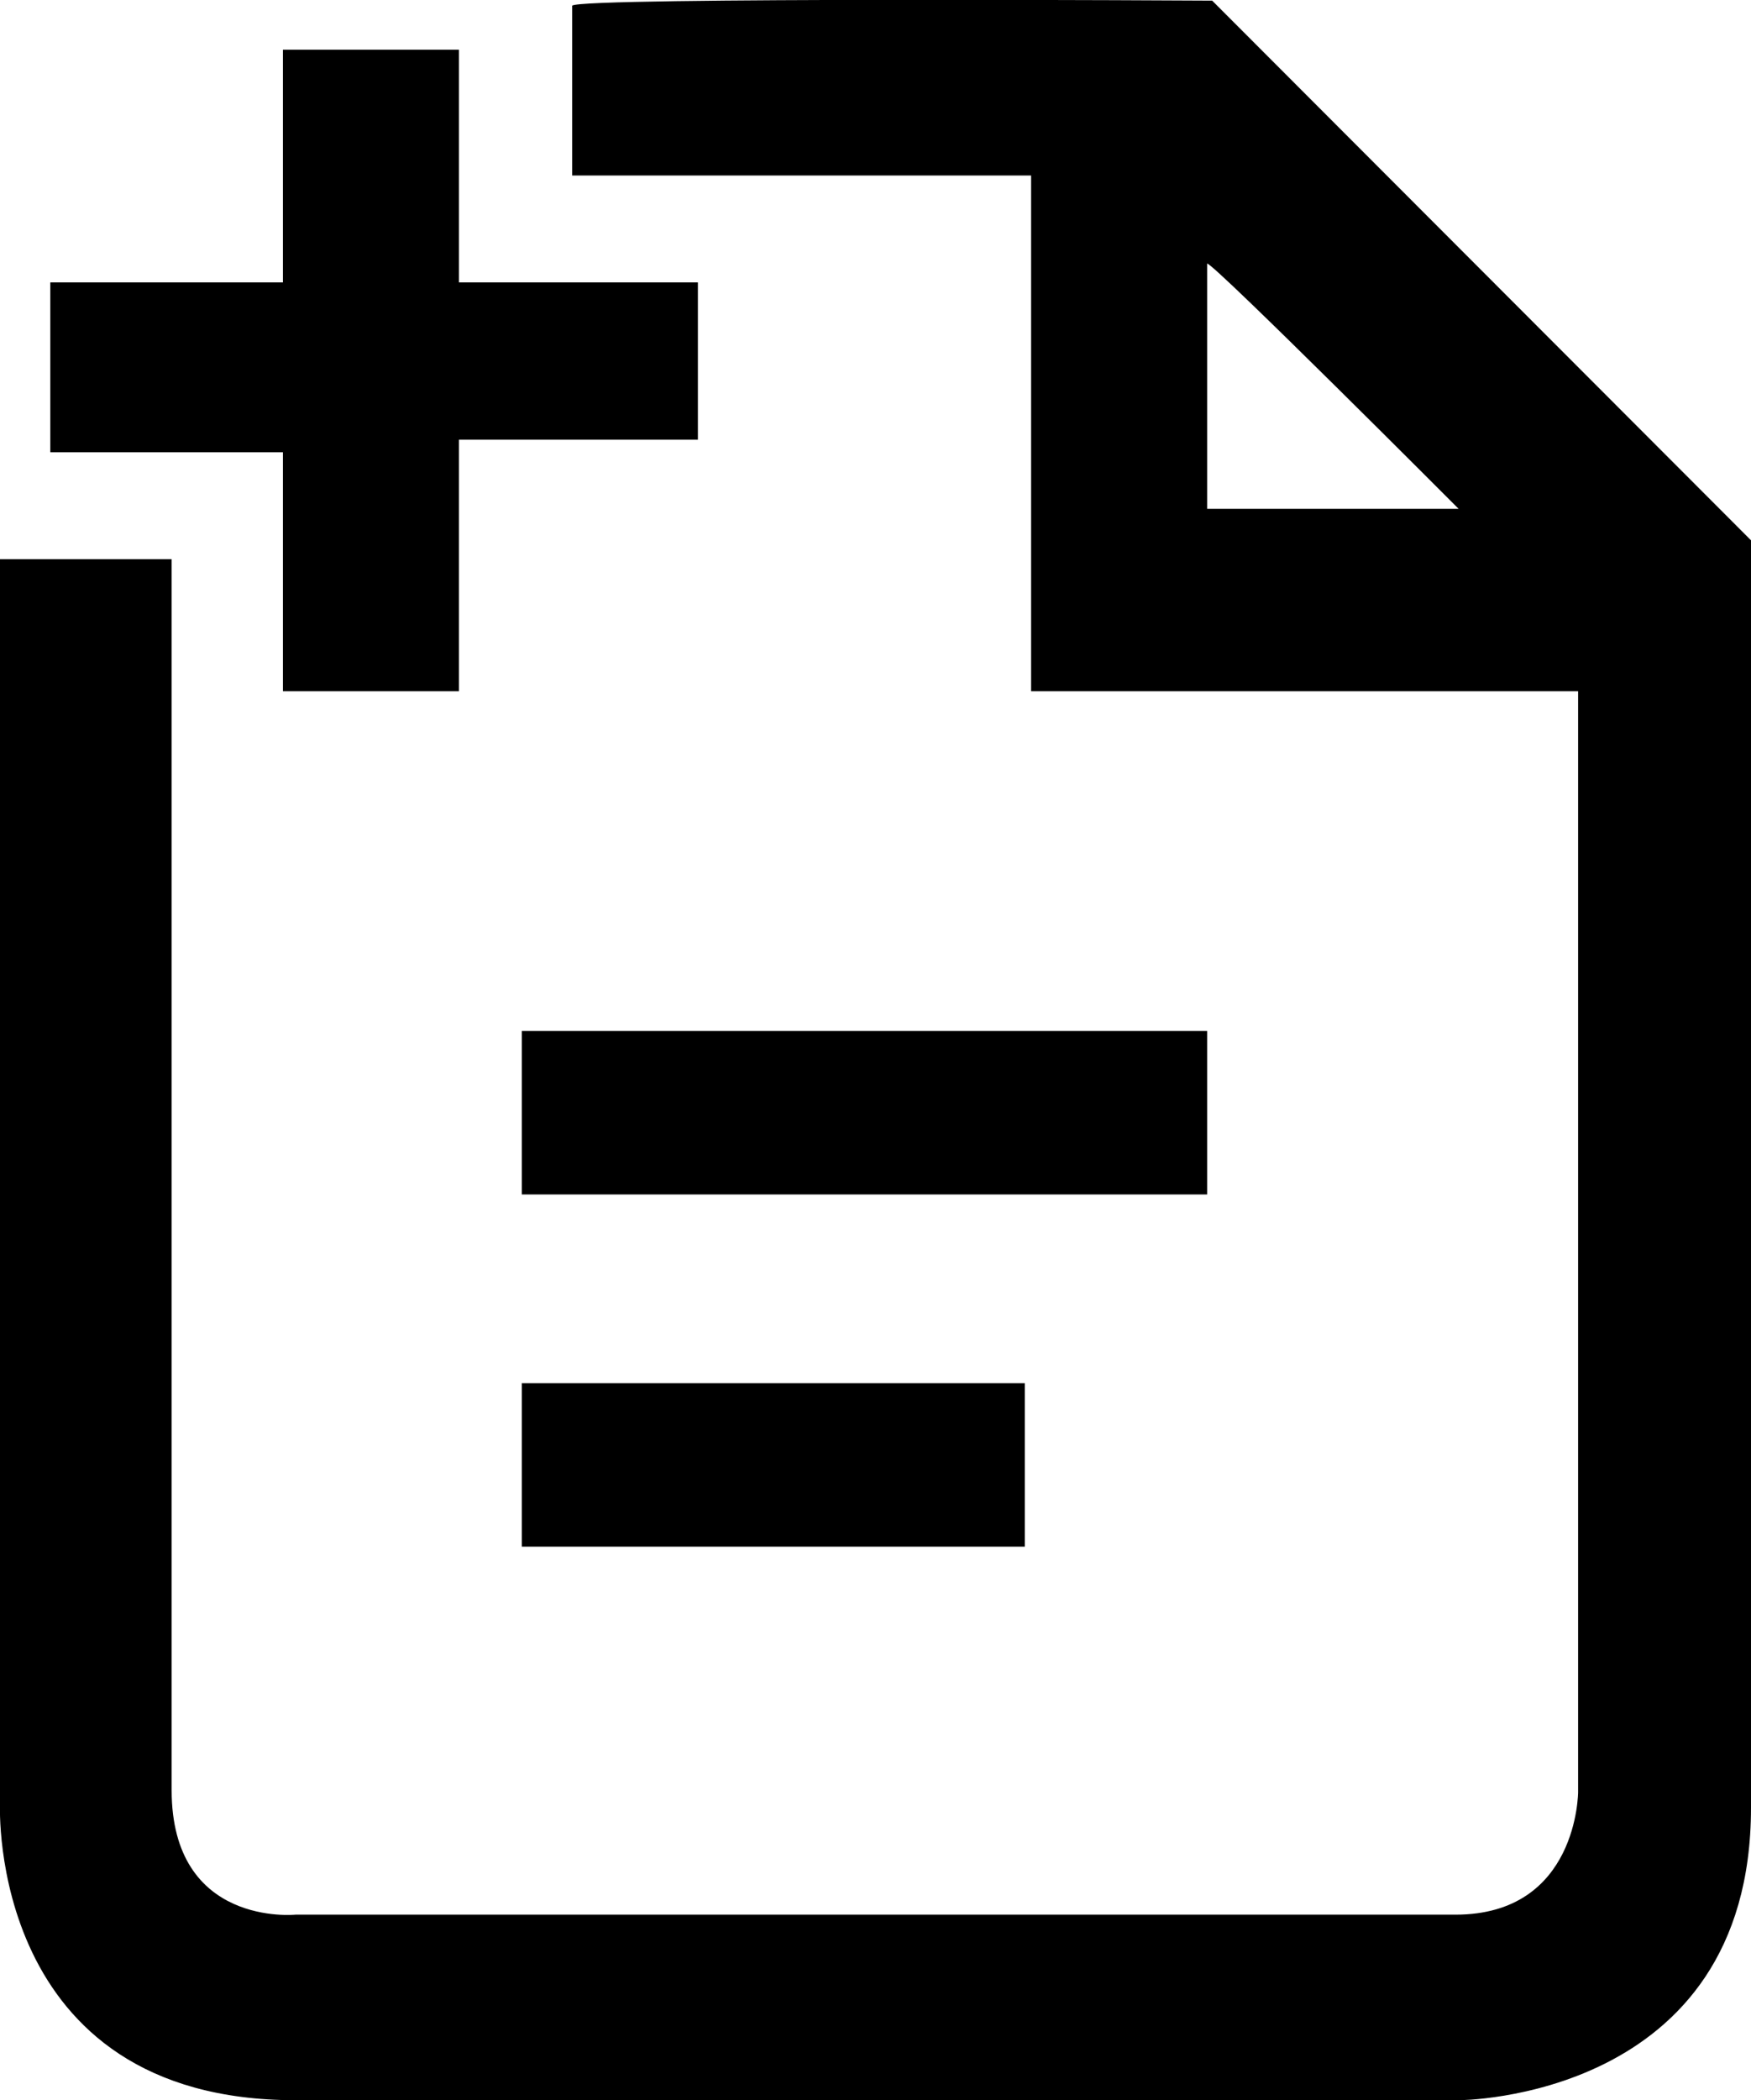 <?xml version="1.0" encoding="utf-8"?>
<!-- Generator: Adobe Illustrator 24.0.0, SVG Export Plug-In . SVG Version: 6.00 Build 0)  -->
<svg version="1.1" id="Layer_3" xmlns="http://www.w3.org/2000/svg" xmlns:xlink="http://www.w3.org/1999/xlink" x="0px" y="0px"
	 viewBox="0 0 278.5 333.9" style="enable-background:new 0 0 278.5 333.9;" xml:space="preserve">
<g>
	<path d="M192.8,0.1c0,0-100.4-0.6-101.8,0.8v27h73v82h87v175c0,0,0,19.5-19.5,19.5H47c0,0-19.7,2-19.7-19.8V88.9H0v198
		c0,0-2,47,47,47h185c0,0,46.5,0,46.5-46.5V85.9L192.8,0.1z M192,80.9v-39c1.1,0,40,39,40,39H192z"/>
	<polygon points="45,109.9 73,109.9 73,69.9 111,69.9 111,44.9 73,44.9 73,7.9 45,7.9 45,44.9 8,44.9 8,71.9 45,71.9 	"/>
	<rect x="83" y="163.9" width="109" height="26"/>
	<rect x="83" y="219.9" width="80" height="26"/>
</g>
</svg>
